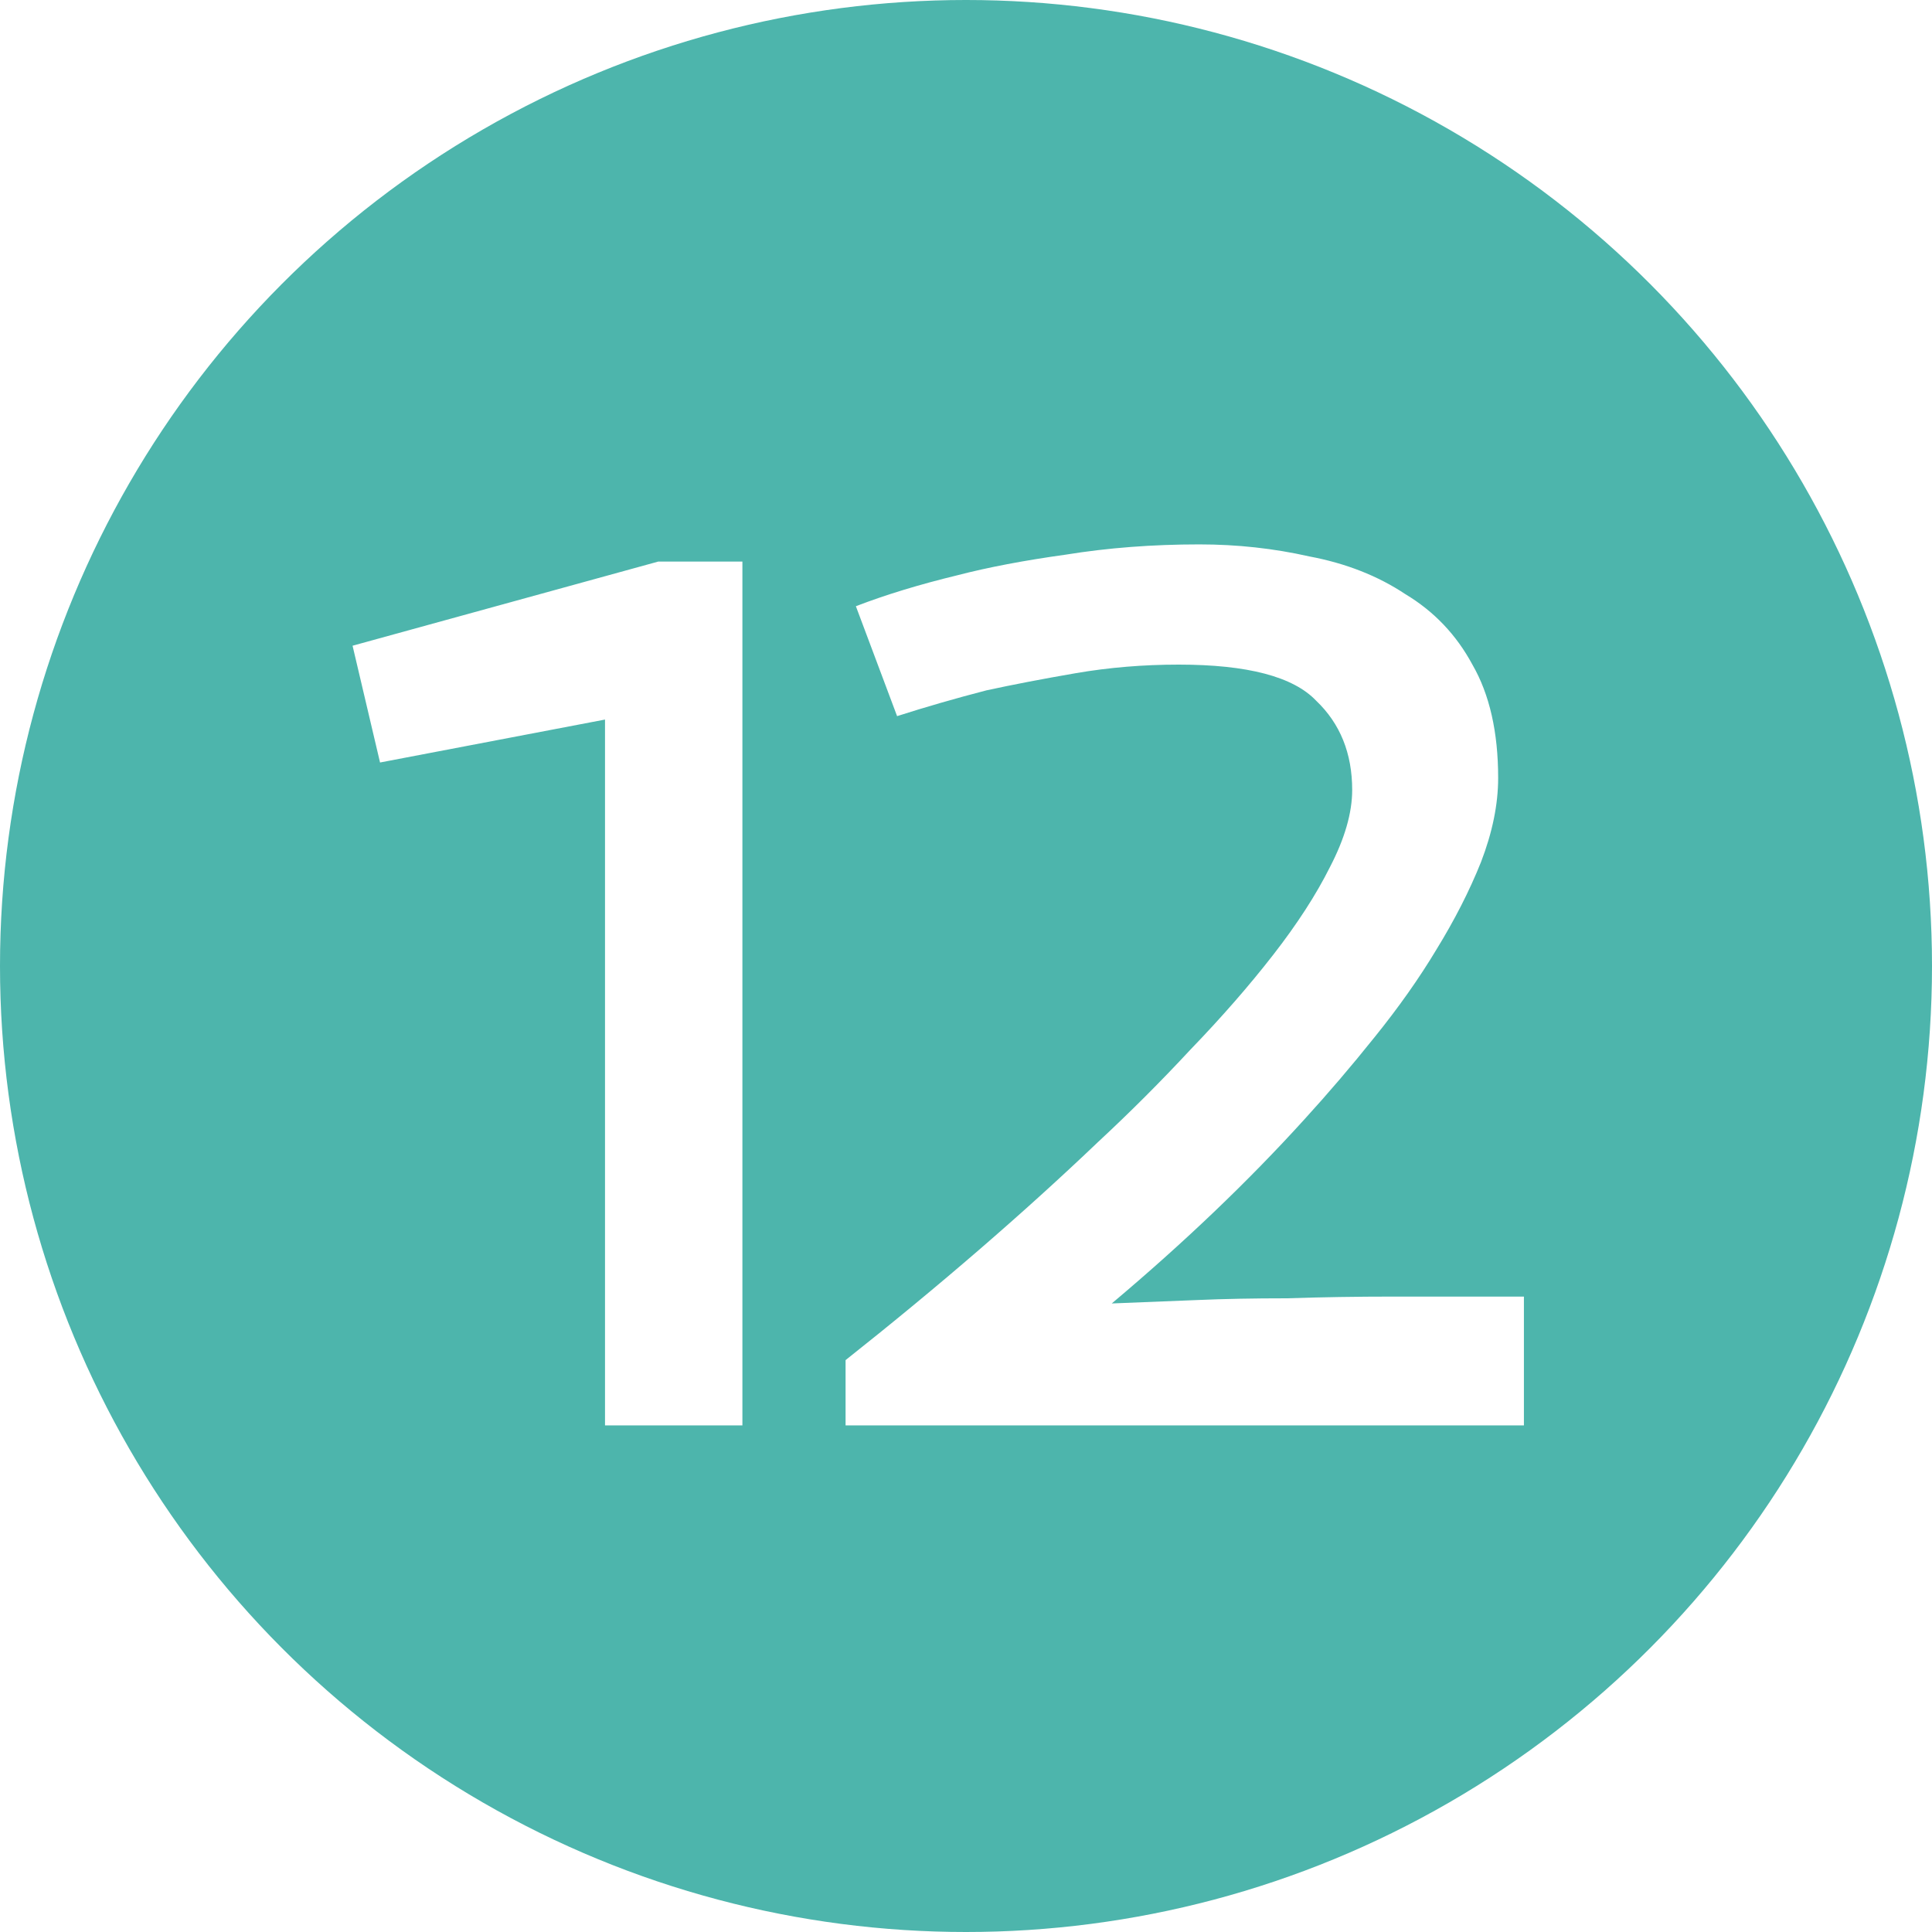 <svg width="900" height="900" viewBox="0 0 900 900" fill="none" xmlns="http://www.w3.org/2000/svg">
<circle cx="450" cy="450" r="450" fill="#4DB5AC"/>
<g filter="url(#filter0_d)">
<path d="M271.838 325.2L167.038 345.2L154.238 290.8L296.638 251.6H335.838V654H271.838V325.2ZM383.9 623.6C427.633 588.933 466.833 555.067 501.5 522C516.433 508.133 530.833 493.733 544.7 478.8C559.1 463.867 571.9 449.2 583.1 434.8C594.3 420.4 603.1 406.8 609.5 394C616.433 380.667 619.9 368.667 619.9 358C619.9 340.933 614.3 327.067 603.1 316.4C592.433 305.2 571.1 299.6 539.1 299.6C522.567 299.6 506.567 300.933 491.1 303.6C475.633 306.267 461.767 308.933 449.5 311.6C435.1 315.333 421.233 319.333 407.9 323.6L388.7 272.4C402.567 267.067 418.3 262.267 435.9 258C450.3 254.267 467.1 251.067 486.3 248.4C506.033 245.2 526.833 243.6 548.7 243.6C566.3 243.6 583.367 245.467 599.9 249.2C616.967 252.4 631.9 258.267 644.7 266.8C658.033 274.8 668.433 285.733 675.9 299.6C683.9 313.467 687.9 331.067 687.9 352.4C687.9 364.667 685.233 377.733 679.9 391.6C674.567 404.933 667.633 418.533 659.1 432.4C651.1 445.733 641.5 459.333 630.3 473.2C619.633 486.533 608.7 499.333 597.5 511.6C571.367 540.4 541.5 568.933 507.9 597.2C520.7 596.667 534.033 596.133 547.9 595.6C560.167 595.067 574.033 594.8 589.5 594.8C605.5 594.267 622.033 594 639.1 594H699.9V654H383.9V623.6Z" fill="white"/>
</g>
<defs>
<filter id="filter0_d" x="154.238" y="243.602" width="559.663" height="424.4" filterUnits="userSpaceOnUse" color-interpolation-filters="sRGB">
<feFlood flood-opacity="0" result="BackgroundImageFix"/>
<feColorMatrix in="SourceAlpha" type="matrix" values="0 0 0 0 0 0 0 0 0 0 0 0 0 0 0 0 0 0 127 0"/>
<feOffset dx="10" dy="10"/>
<feGaussianBlur stdDeviation="2"/>
<feColorMatrix type="matrix" values="0 0 0 0 0.769 0 0 0 0 0.769 0 0 0 0 0.769 0 0 0 1 0"/>
<feBlend mode="normal" in2="BackgroundImageFix" result="effect1_dropShadow"/>
<feBlend mode="normal" in="SourceGraphic" in2="effect1_dropShadow" result="shape"/>
</filter>
</defs>
</svg>
